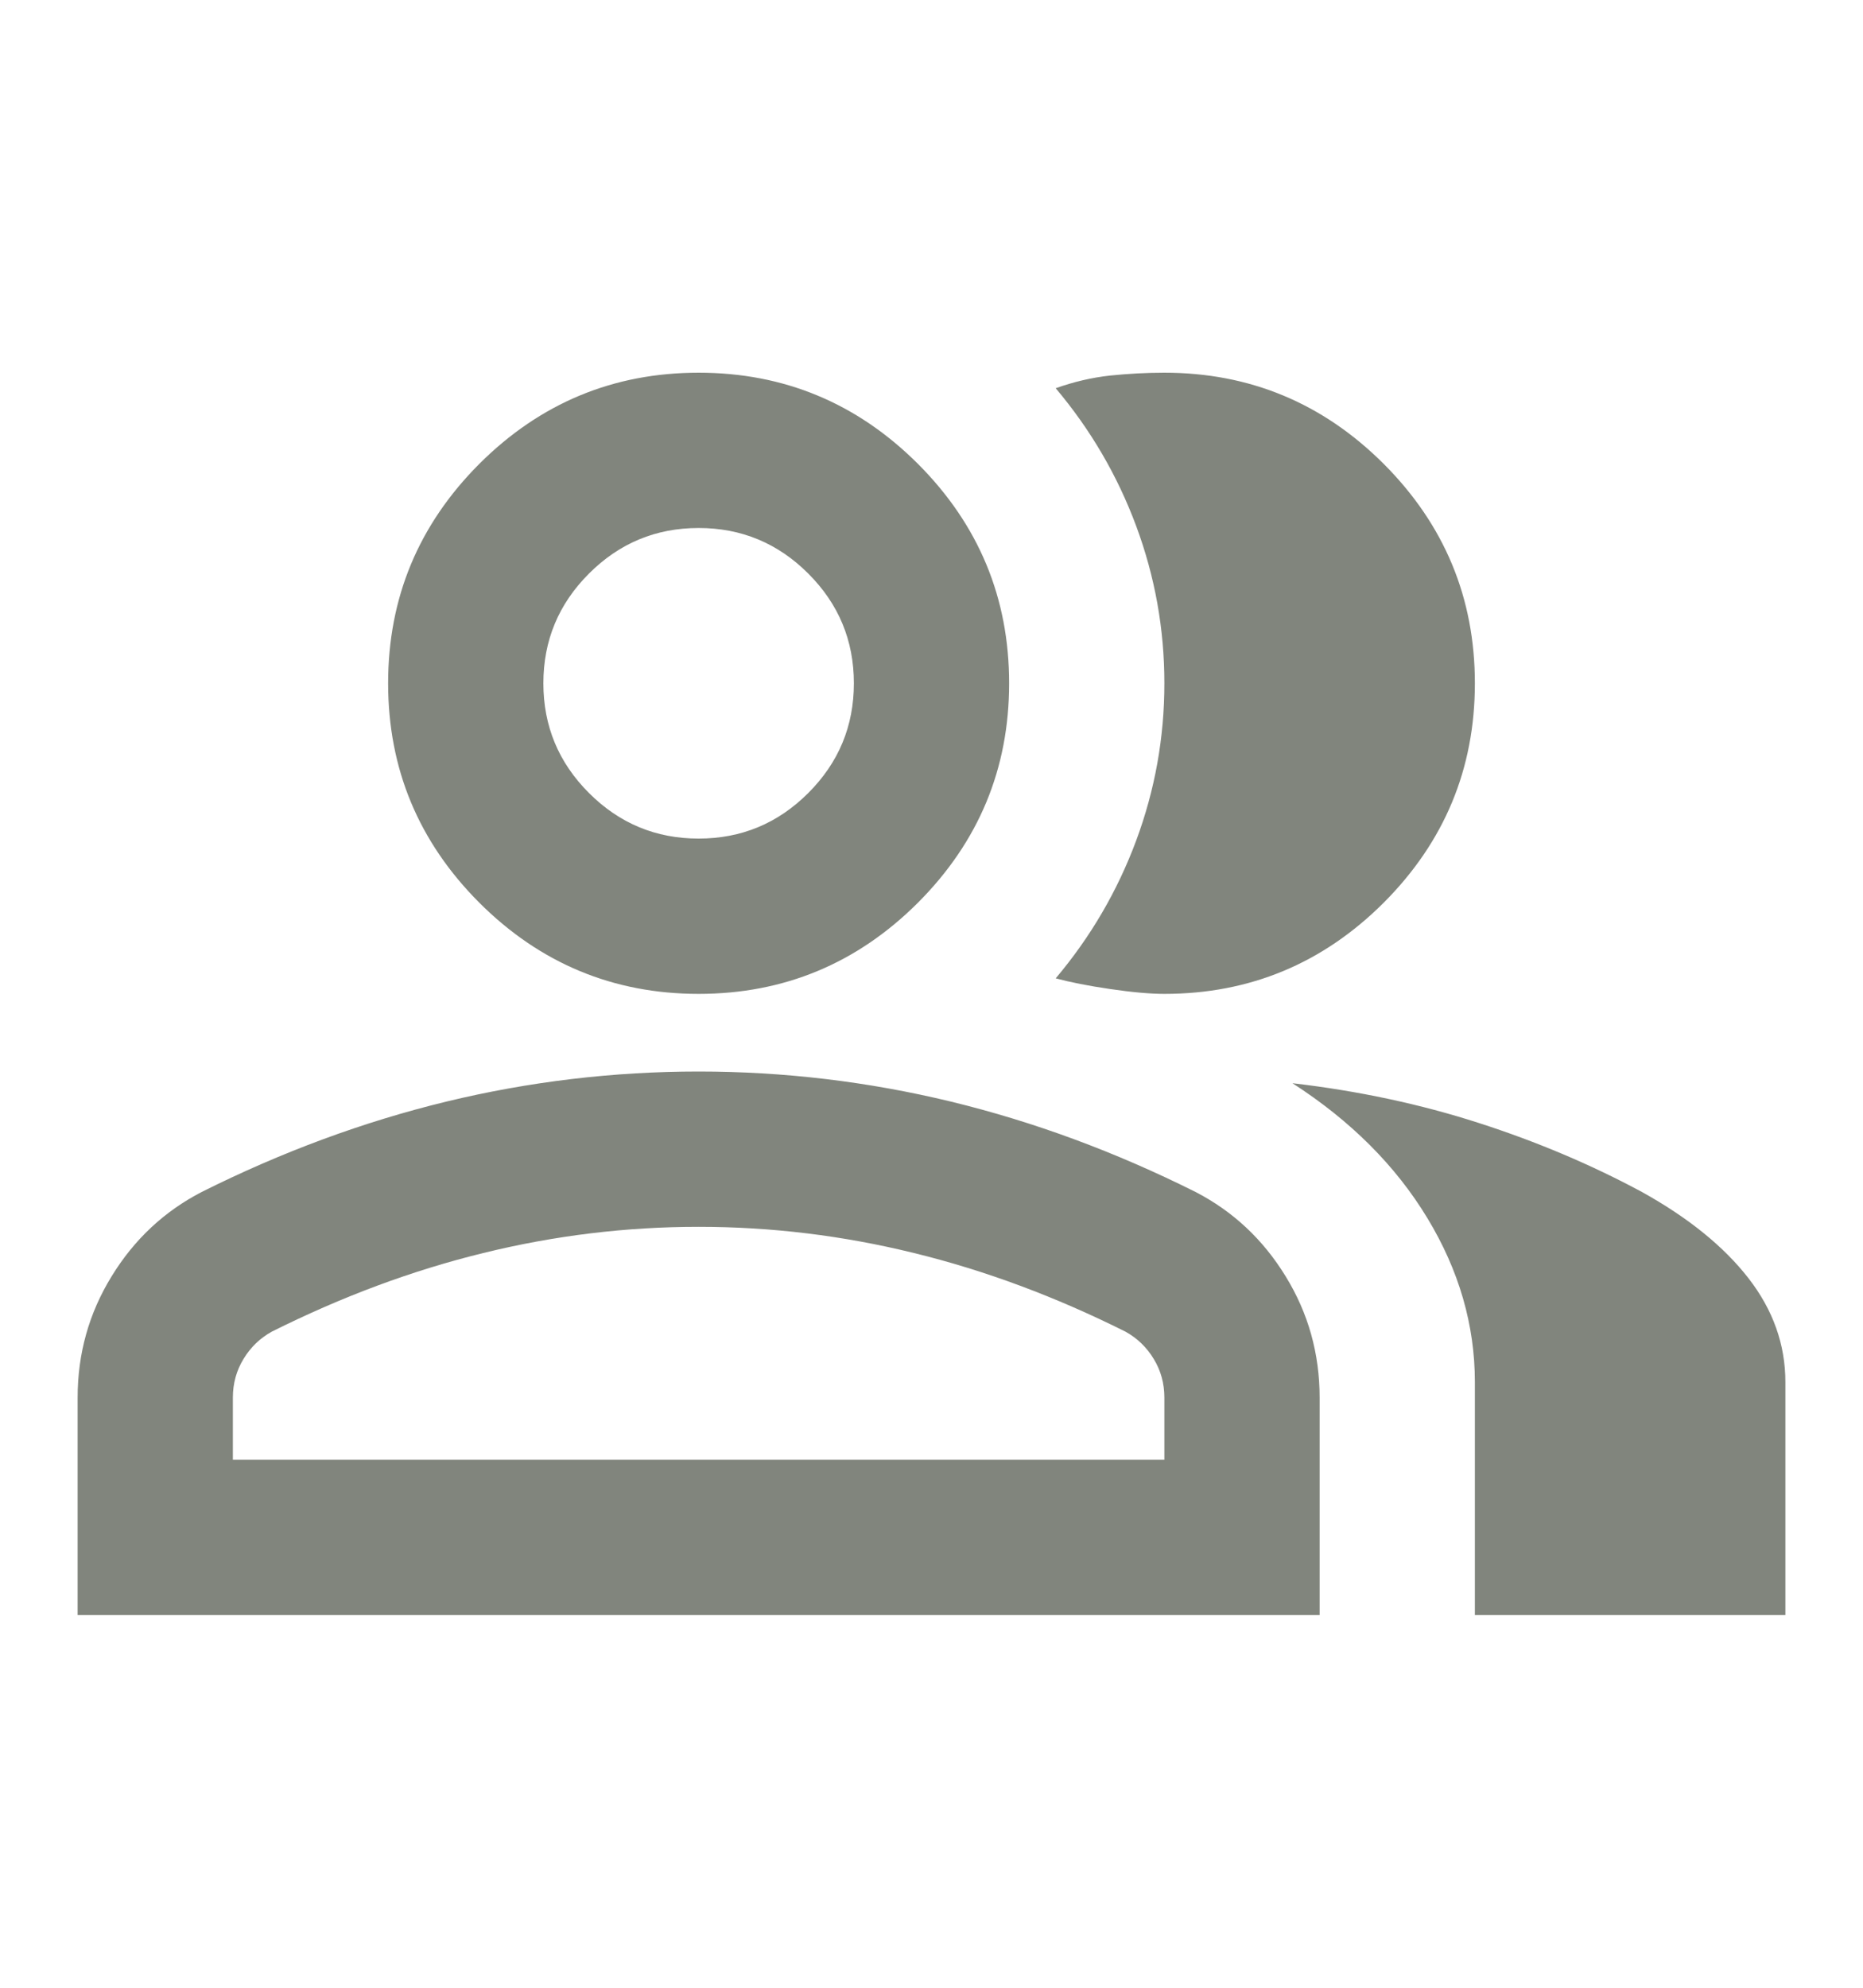 <svg width="15" height="16" viewBox="0 0 15 16" fill="none" xmlns="http://www.w3.org/2000/svg">
<mask id="mask0_1382_42475" style="mask-type:alpha" maskUnits="userSpaceOnUse" x="0" y="0" width="15" height="16">
<rect y="0.5" width="15" height="15" fill="#D9D9D9"/>
</mask>
<g mask="url(#mask0_1382_42475)">
<path d="M0.625 13V11.25C0.625 10.896 0.716 10.57 0.899 10.273C1.081 9.976 1.323 9.75 1.625 9.594C2.271 9.271 2.927 9.029 3.594 8.867C4.26 8.706 4.938 8.625 5.625 8.625C6.312 8.625 6.99 8.706 7.656 8.867C8.323 9.029 8.979 9.271 9.625 9.594C9.927 9.75 10.169 9.976 10.351 10.273C10.534 10.57 10.625 10.896 10.625 11.25V13H0.625ZM11.875 13V11.125C11.875 10.667 11.748 10.226 11.492 9.804C11.237 9.383 10.875 9.021 10.406 8.719C10.938 8.781 11.438 8.888 11.906 9.039C12.375 9.19 12.812 9.375 13.219 9.594C13.594 9.802 13.88 10.034 14.078 10.289C14.276 10.544 14.375 10.823 14.375 11.125V13H11.875ZM5.625 8C4.938 8 4.349 7.755 3.859 7.266C3.37 6.776 3.125 6.188 3.125 5.5C3.125 4.812 3.37 4.224 3.859 3.734C4.349 3.245 4.938 3 5.625 3C6.312 3 6.901 3.245 7.391 3.734C7.88 4.224 8.125 4.812 8.125 5.5C8.125 6.188 7.88 6.776 7.391 7.266C6.901 7.755 6.312 8 5.625 8ZM11.875 5.5C11.875 6.188 11.63 6.776 11.141 7.266C10.651 7.755 10.062 8 9.375 8C9.26 8 9.115 7.987 8.938 7.961C8.76 7.935 8.615 7.906 8.5 7.875C8.781 7.542 8.997 7.172 9.148 6.766C9.299 6.359 9.375 5.938 9.375 5.5C9.375 5.062 9.299 4.641 9.148 4.234C8.997 3.828 8.781 3.458 8.5 3.125C8.646 3.073 8.792 3.039 8.938 3.023C9.083 3.008 9.229 3 9.375 3C10.062 3 10.651 3.245 11.141 3.734C11.63 4.224 11.875 4.812 11.875 5.5ZM1.875 11.75H9.375V11.25C9.375 11.135 9.346 11.031 9.289 10.938C9.232 10.844 9.156 10.771 9.062 10.719C8.5 10.438 7.932 10.226 7.359 10.086C6.786 9.945 6.208 9.875 5.625 9.875C5.042 9.875 4.464 9.945 3.891 10.086C3.318 10.226 2.75 10.438 2.188 10.719C2.094 10.771 2.018 10.844 1.961 10.938C1.904 11.031 1.875 11.135 1.875 11.25V11.75ZM5.625 6.75C5.969 6.75 6.263 6.628 6.508 6.383C6.753 6.138 6.875 5.844 6.875 5.5C6.875 5.156 6.753 4.862 6.508 4.617C6.263 4.372 5.969 4.25 5.625 4.25C5.281 4.25 4.987 4.372 4.742 4.617C4.497 4.862 4.375 5.156 4.375 5.5C4.375 5.844 4.497 6.138 4.742 6.383C4.987 6.628 5.281 6.75 5.625 6.75Z" fill="rgba(45, 53, 39, 0.6)"/>
</g>
</svg>
